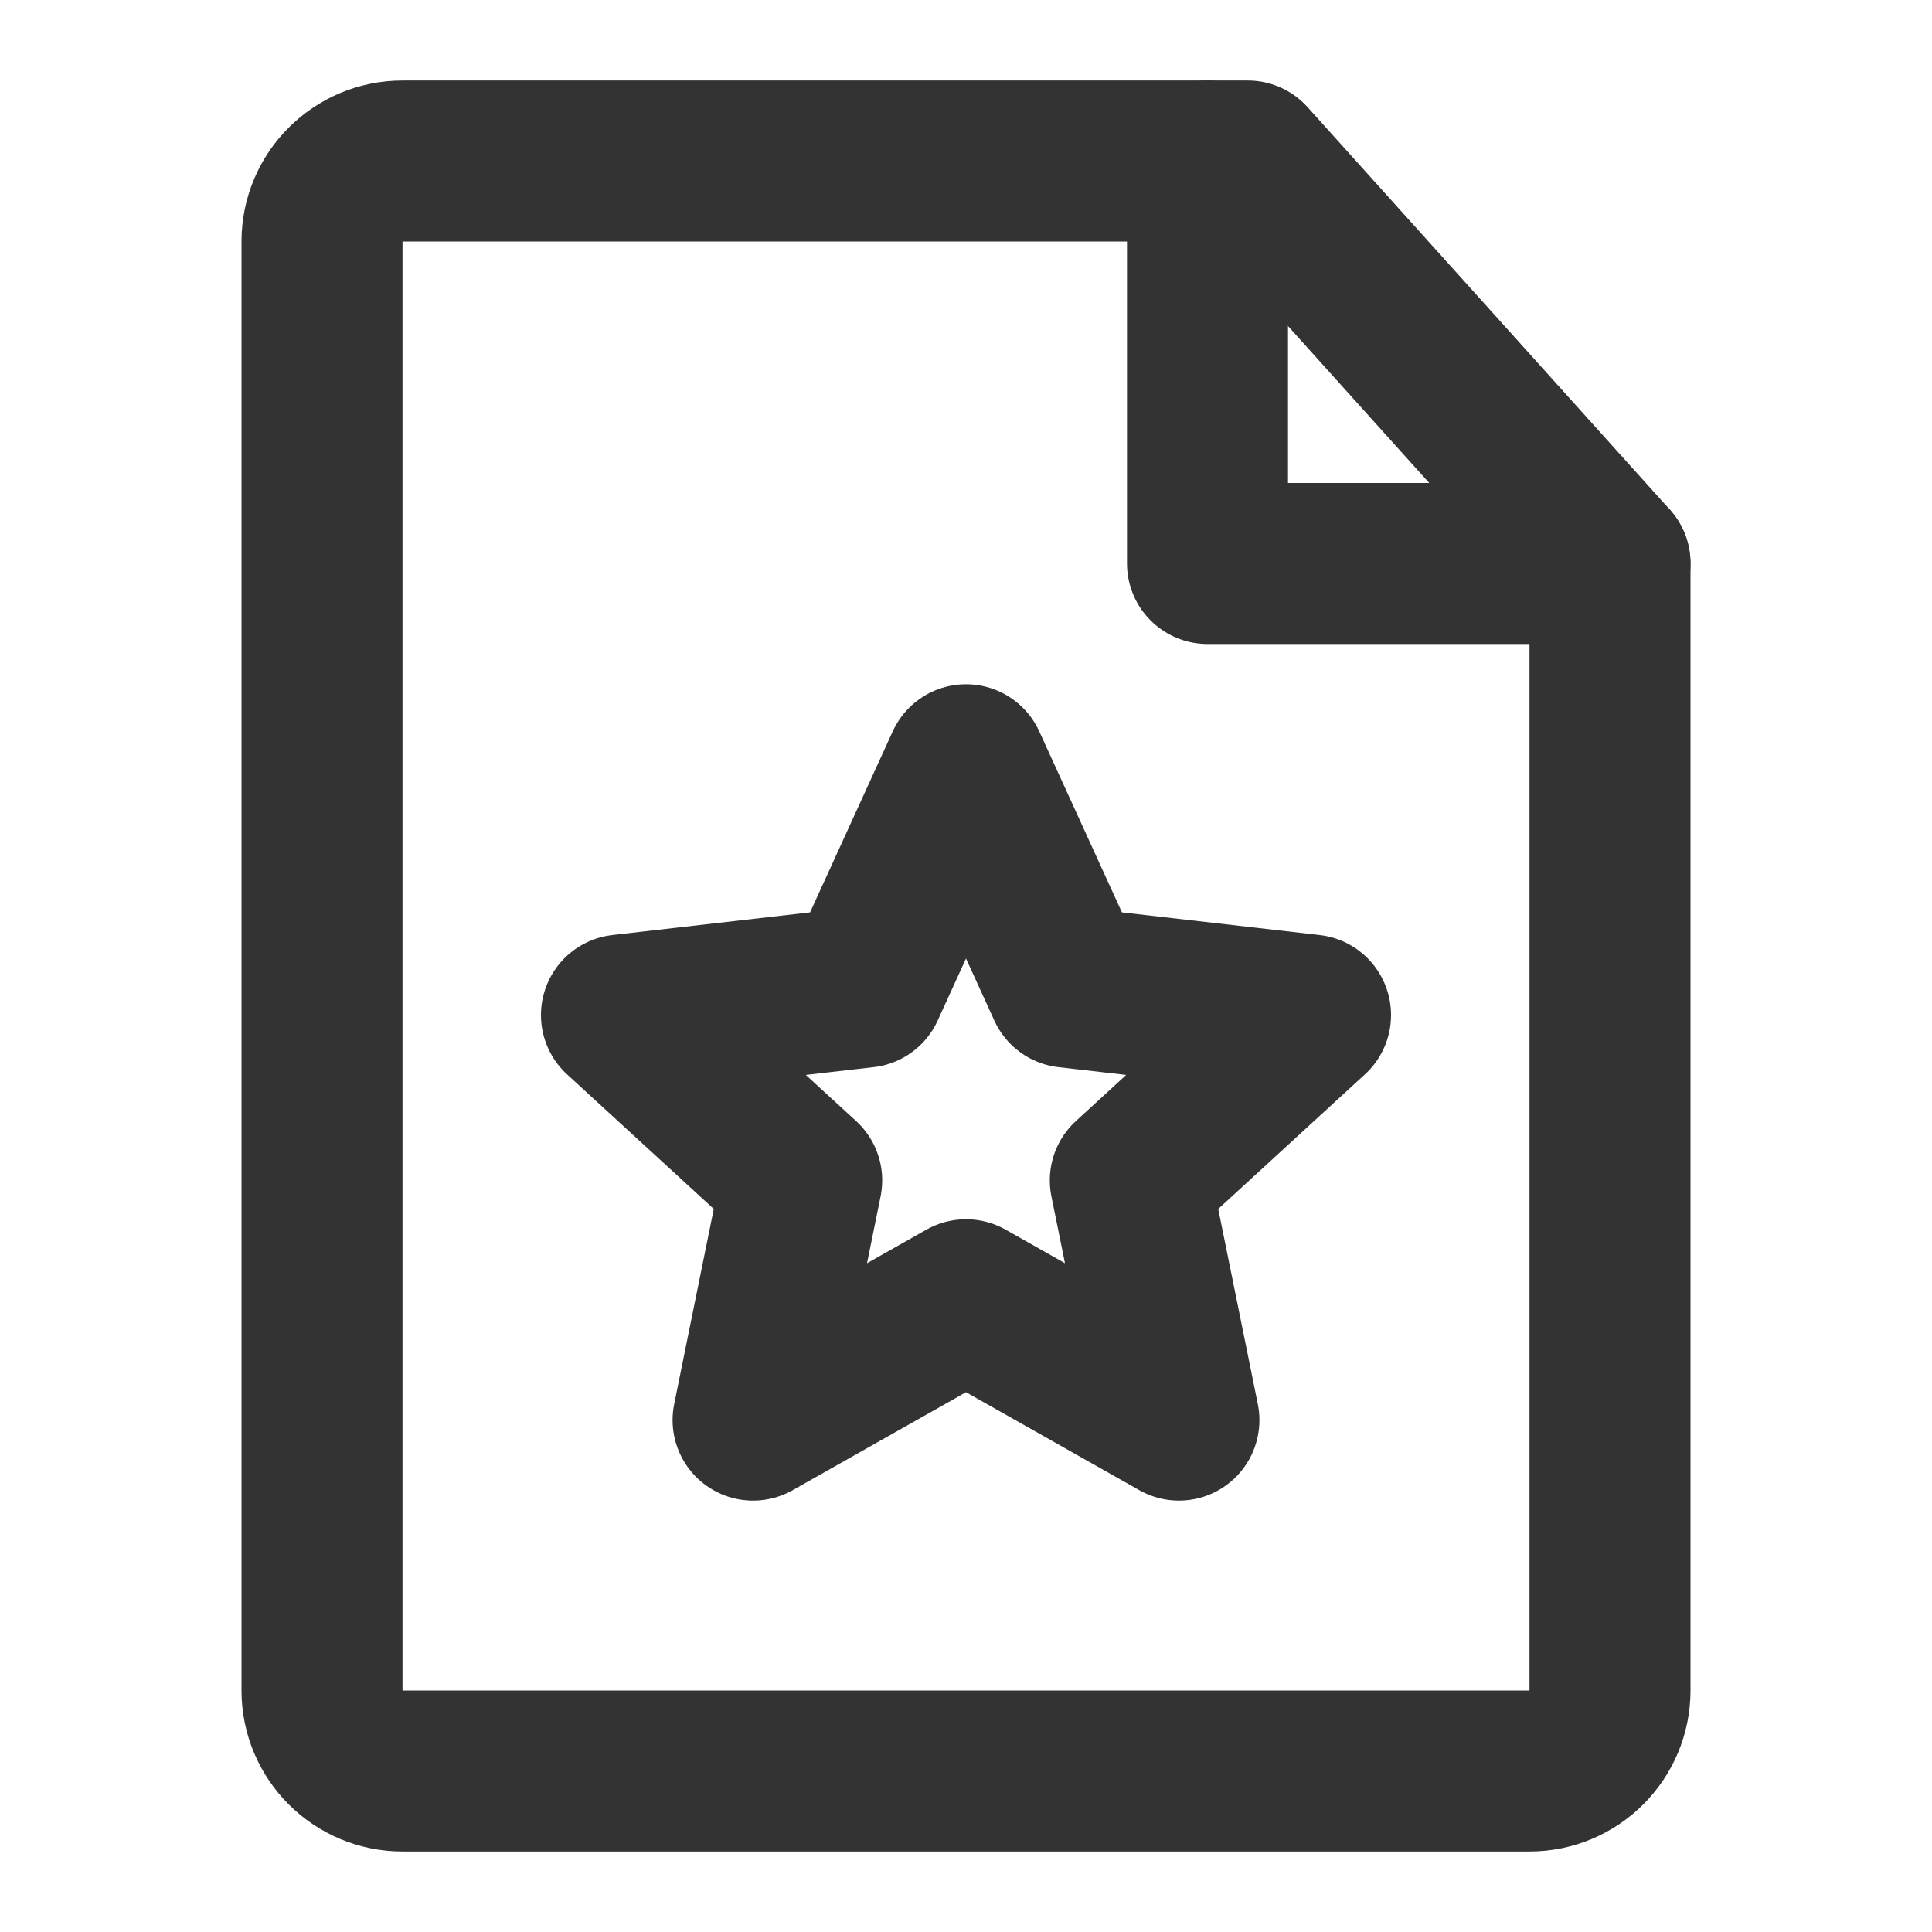 <svg width="24" height="24" viewBox="0 0 24 24" fill="none" xmlns="http://www.w3.org/2000/svg">
<path d="M5 22H19C19.552 22 20 21.552 20 21V7L15.5 2H5C4.448 2 4 2.448 4 3V21C4 21.552 4.448 22 5 22Z" stroke="#333333" stroke-width="2" stroke-linecap="round" stroke-linejoin="round"/>
<path d="M12 9.5L13.262 12.263L16.28 12.609L14.041 14.663L14.645 17.641L12 16.146L9.355 17.641L9.959 14.663L7.72 12.609L10.738 12.263L12 9.5Z" stroke="#333333" stroke-width="2" stroke-linecap="round" stroke-linejoin="round"/>
<path d="M15 2V7H20" stroke="#333333" stroke-width="2" stroke-linecap="round" stroke-linejoin="round"/>
</svg>
